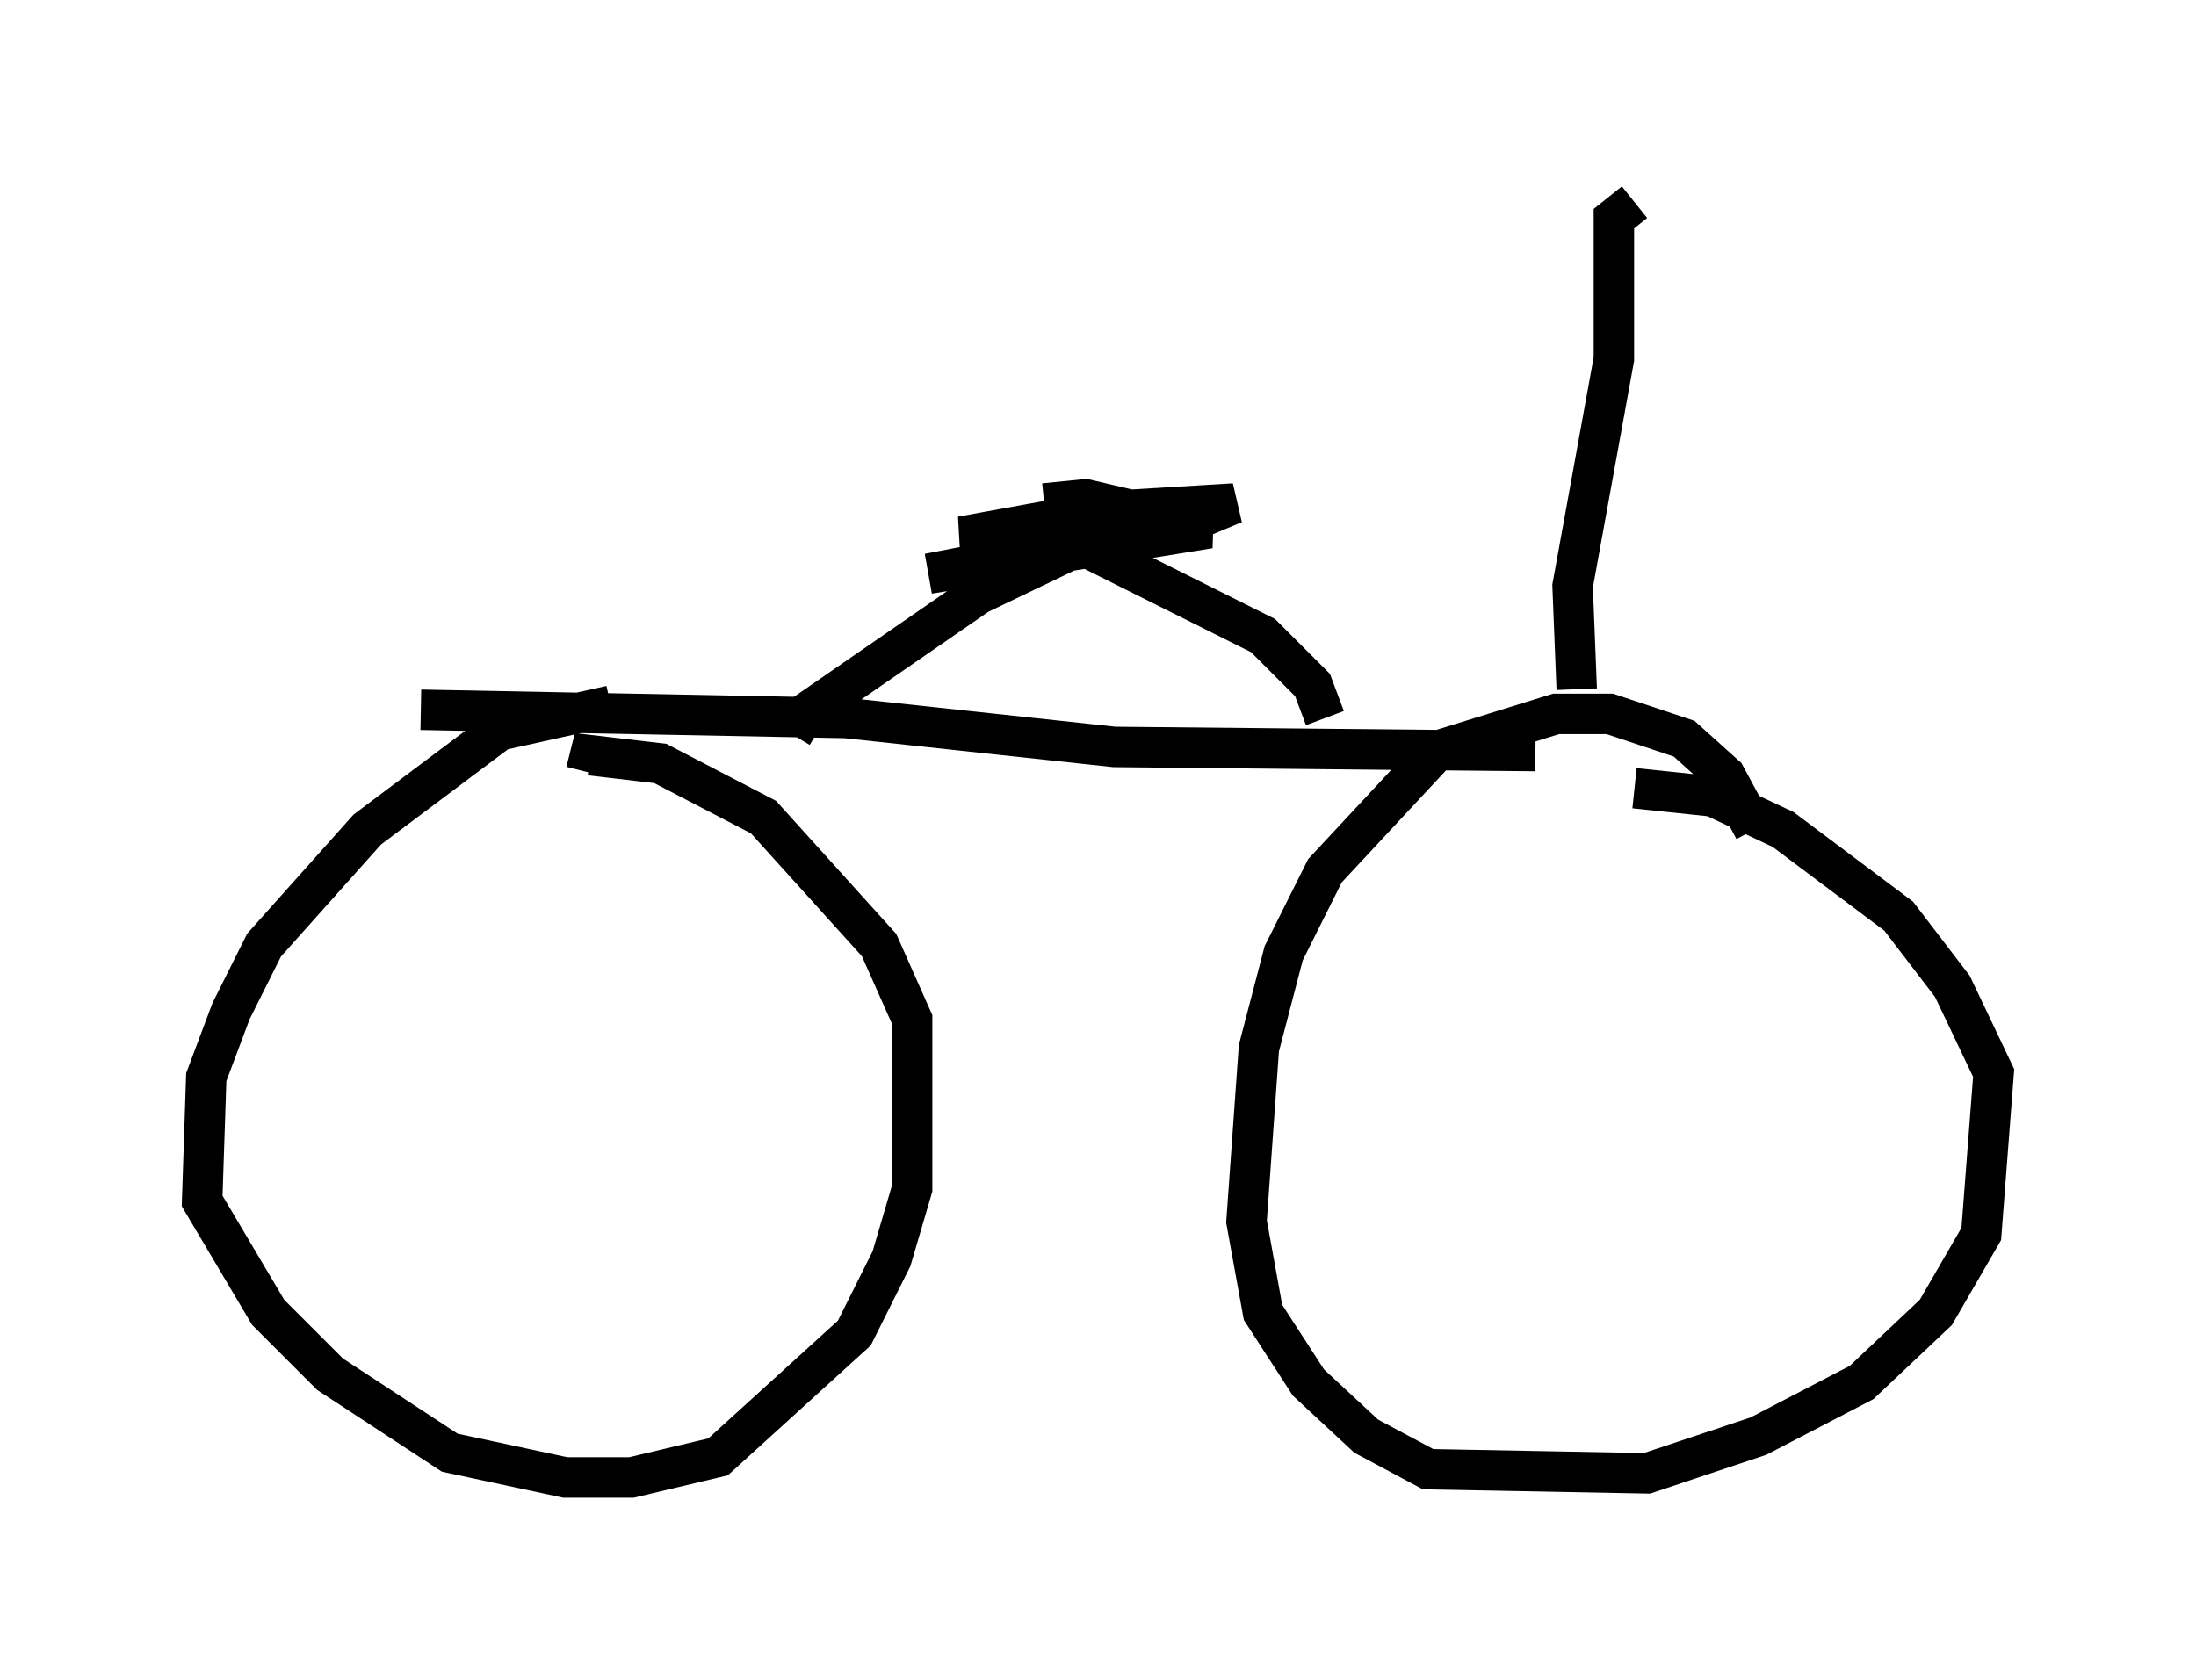 <?xml version="1.0" encoding="utf-8" ?>
<svg baseProfile="full" height="41.544" version="1.1" width="54.305" xmlns="http://www.w3.org/2000/svg" xmlns:ev="http://www.w3.org/2001/xml-events" xmlns:xlink="http://www.w3.org/1999/xlink"><defs /><rect fill="white" height="41.544" width="54.305" x="0" y="0" /><path d="M17.25, 17.761 m-2.144, -0.306 l-2.756, 0.613 -3.267, 2.45 l-2.552, 2.858 -0.817, 1.633 l-0.613, 1.633 -0.102, 3.063 l1.633, 2.756 1.531, 1.531 l2.96, 1.94 2.858, 0.613 l1.633, 0.0 2.144, -0.51 l3.369, -3.063 0.919, -1.838 l0.51, -1.735 0.0, -4.185 l-0.817, -1.838 -2.858, -3.165 l-2.552, -1.327 -1.735, -0.204 l-0.102, 0.408 m28.89, 1.429 l-0.715, -1.327 -1.021, -0.919 l-1.838, -0.613 -1.327, 0.0 l-2.96, 0.919 -2.756, 2.96 l-1.021, 2.042 -0.613, 2.348 l-0.306, 4.288 0.408, 2.246 l1.123, 1.735 1.429, 1.327 l1.531, 0.817 5.41, 0.102 l2.756, -0.919 2.552, -1.327 l1.838, -1.735 1.123, -1.94 l0.306, -3.981 -1.021, -2.144 l-1.327, -1.735 -2.858, -2.144 l-1.735, -0.817 -1.94, -0.204 m-30.013, -1.94 l10.515, 0.204 6.635, 0.715 l10.413, 0.102 m-18.375, -0.408 l0.306, -0.51 4.288, -2.96 l2.552, -1.225 4.492, 2.246 l1.225, 1.225 0.306, 0.817 m-4.288, -4.185 l-4.696, -0.306 3.369, -0.613 l3.369, -0.204 -1.225, 0.51 l-6.329, 1.225 6.942, -1.123 l-3.063, -0.715 -1.021, 0.102 m13.169, 4.594 l-0.102, -2.552 1.021, -5.615 l0.0, -3.471 0.51, -0.408 " fill="none" stroke="black" stroke-width="1" /></svg>